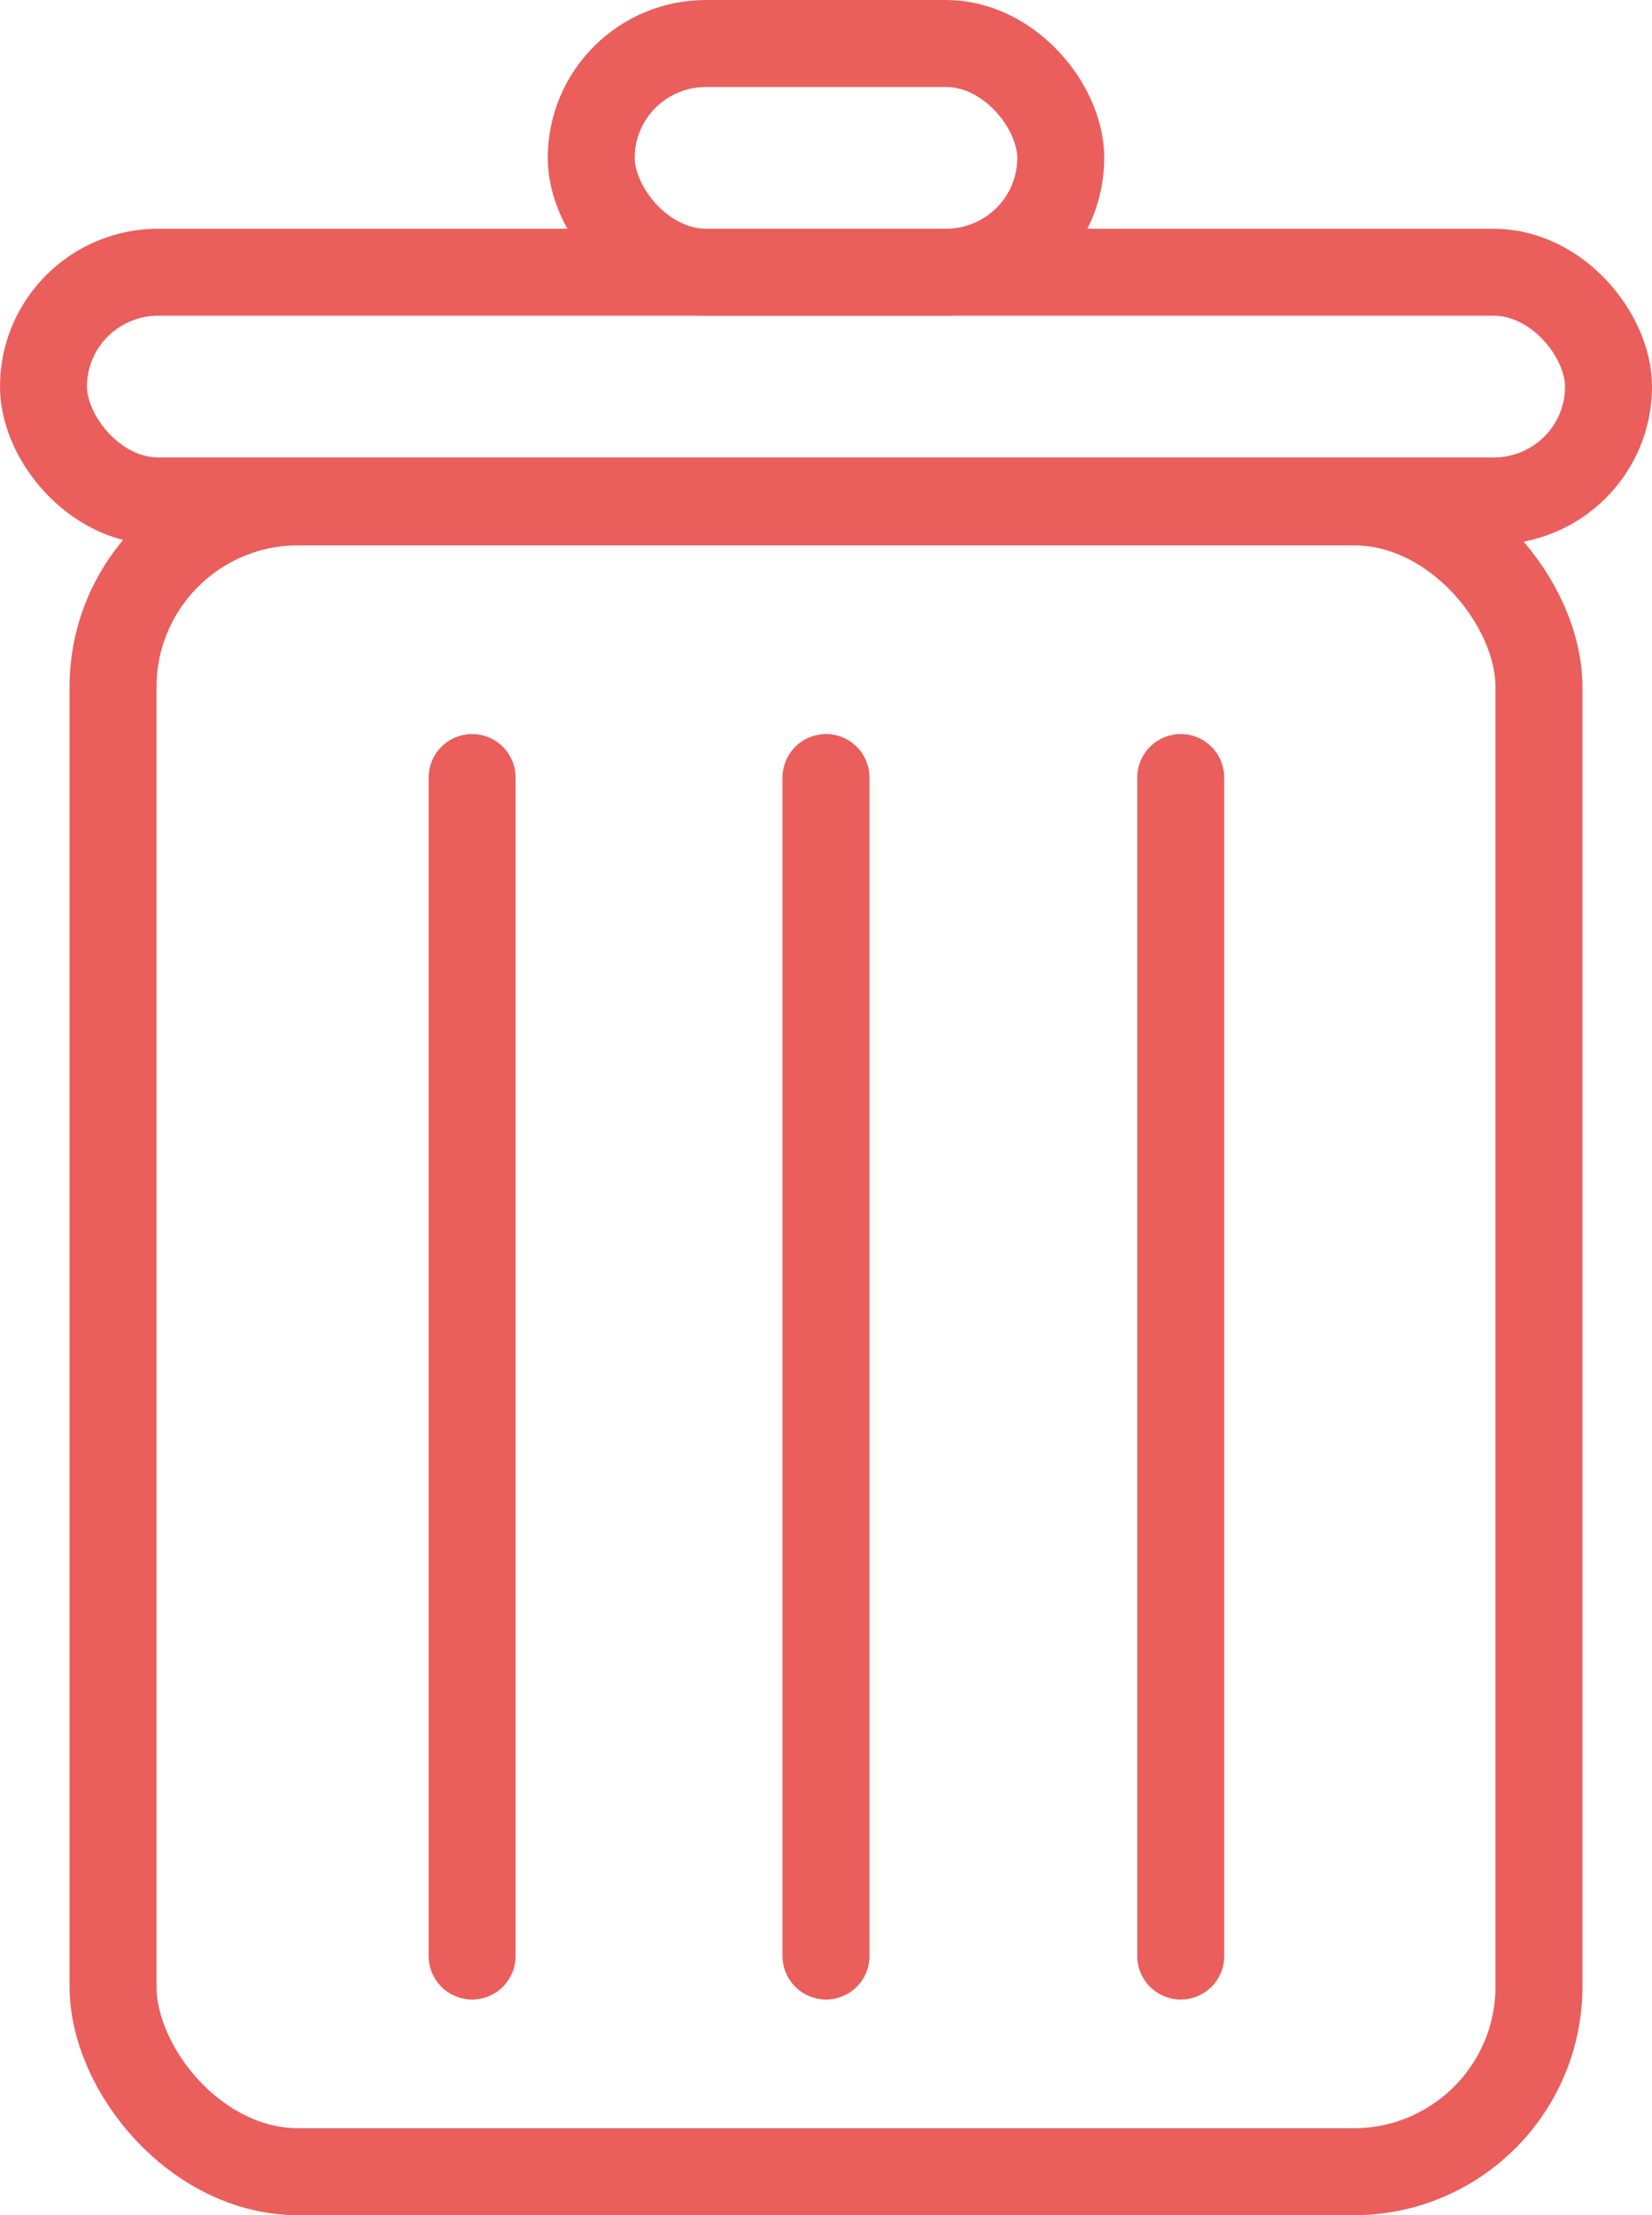 <svg xmlns="http://www.w3.org/2000/svg" viewBox="0 0 19 25.47"><defs><style>.cls-1,.cls-2{fill:none;stroke:#ea5e5c;stroke-miterlimit:10;}.cls-2{stroke-linecap:round;}</style></defs><g id="레이어_2" data-name="레이어 2"><g id="레이어_1-2" data-name="레이어 1"><rect class="cls-1" x="0.5" y="3.13" width="18" height="2.63" rx="1.32"/><line class="cls-2" x1="5.43" y1="8.94" x2="5.43" y2="22.49"/><line class="cls-2" x1="13.58" y1="8.94" x2="13.58" y2="22.49"/><line class="cls-2" x1="9.5" y1="8.94" x2="9.5" y2="22.49"/><rect class="cls-1" x="1.3" y="5.77" width="16.4" height="19.2" rx="2.13"/><rect class="cls-1" x="6.8" y="0.5" width="5.4" height="2.63" rx="1.32"/></g></g></svg>